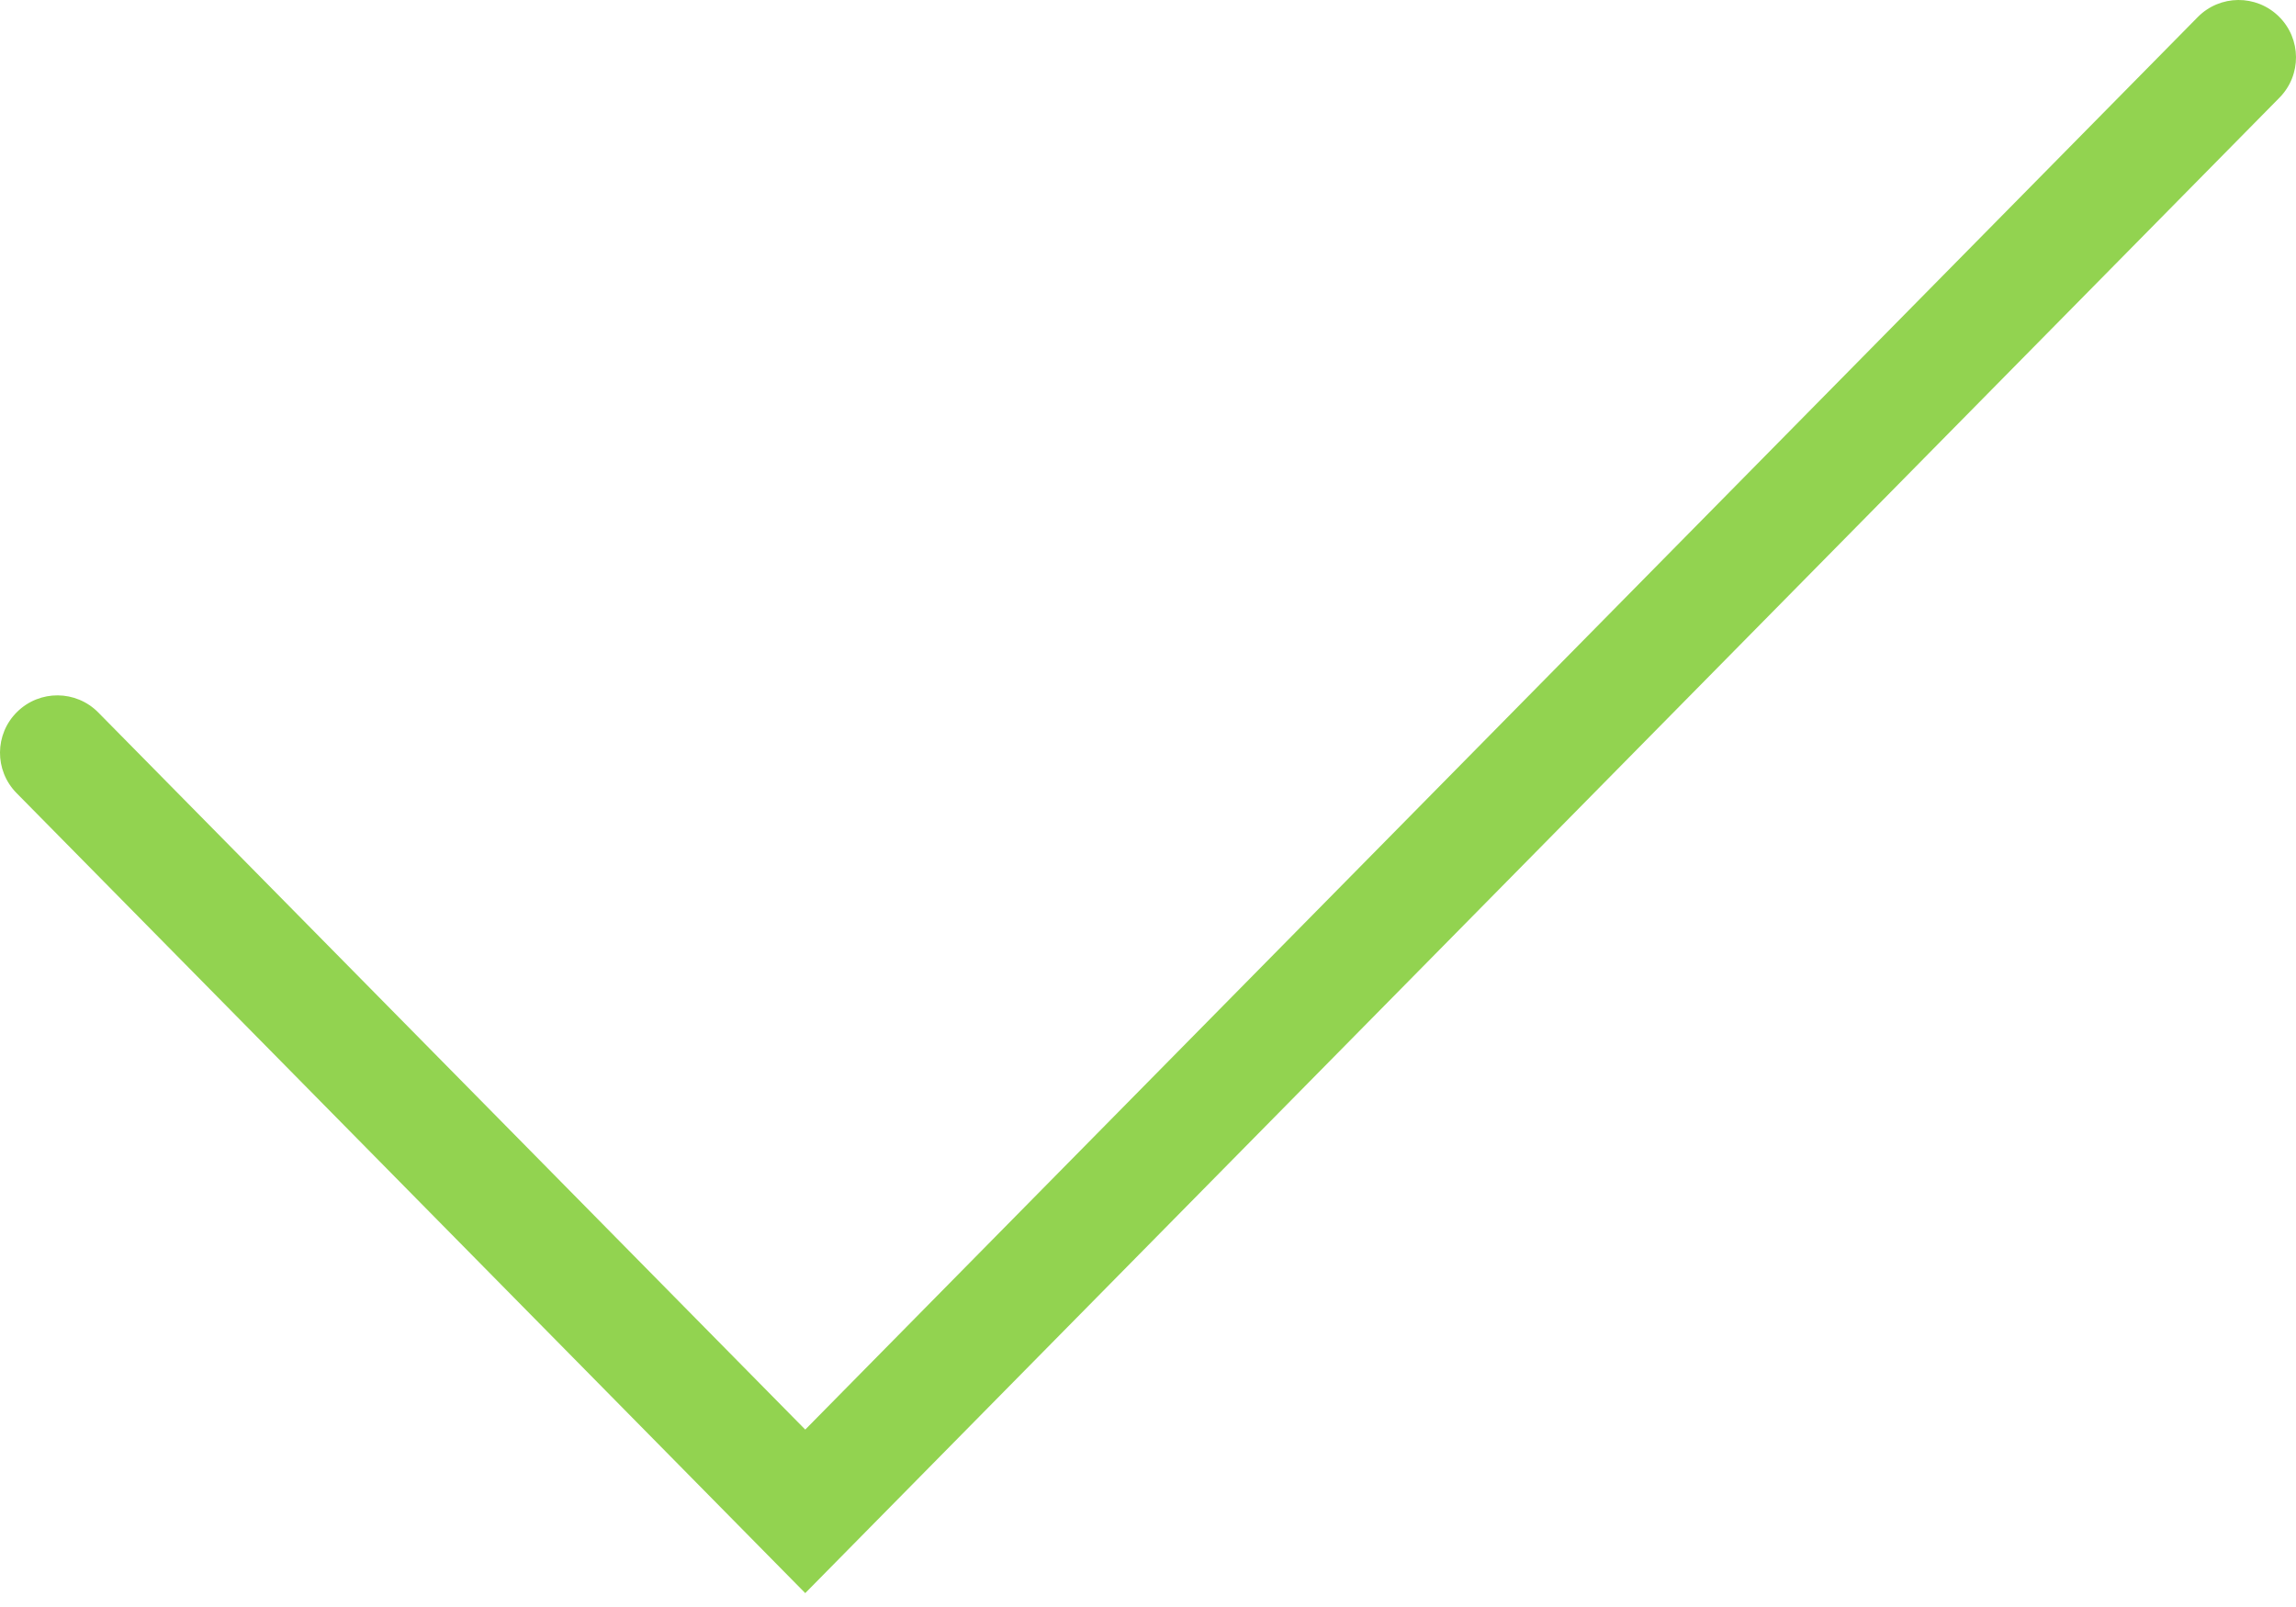 <svg width="60" height="42" viewBox="0 0 60 42" fill="none" xmlns="http://www.w3.org/2000/svg">
<path fill-rule="evenodd" clip-rule="evenodd" d="M59.553 0.432C60.143 1.013 60.15 1.963 59.568 2.553L21.043 41.637L0.432 20.727C-0.15 20.137 -0.143 19.187 0.447 18.606C1.037 18.024 1.987 18.031 2.568 18.621L21.043 37.363L57.432 0.447C58.013 -0.143 58.963 -0.15 59.553 0.432Z" fill="#92D350"/>
</svg>
